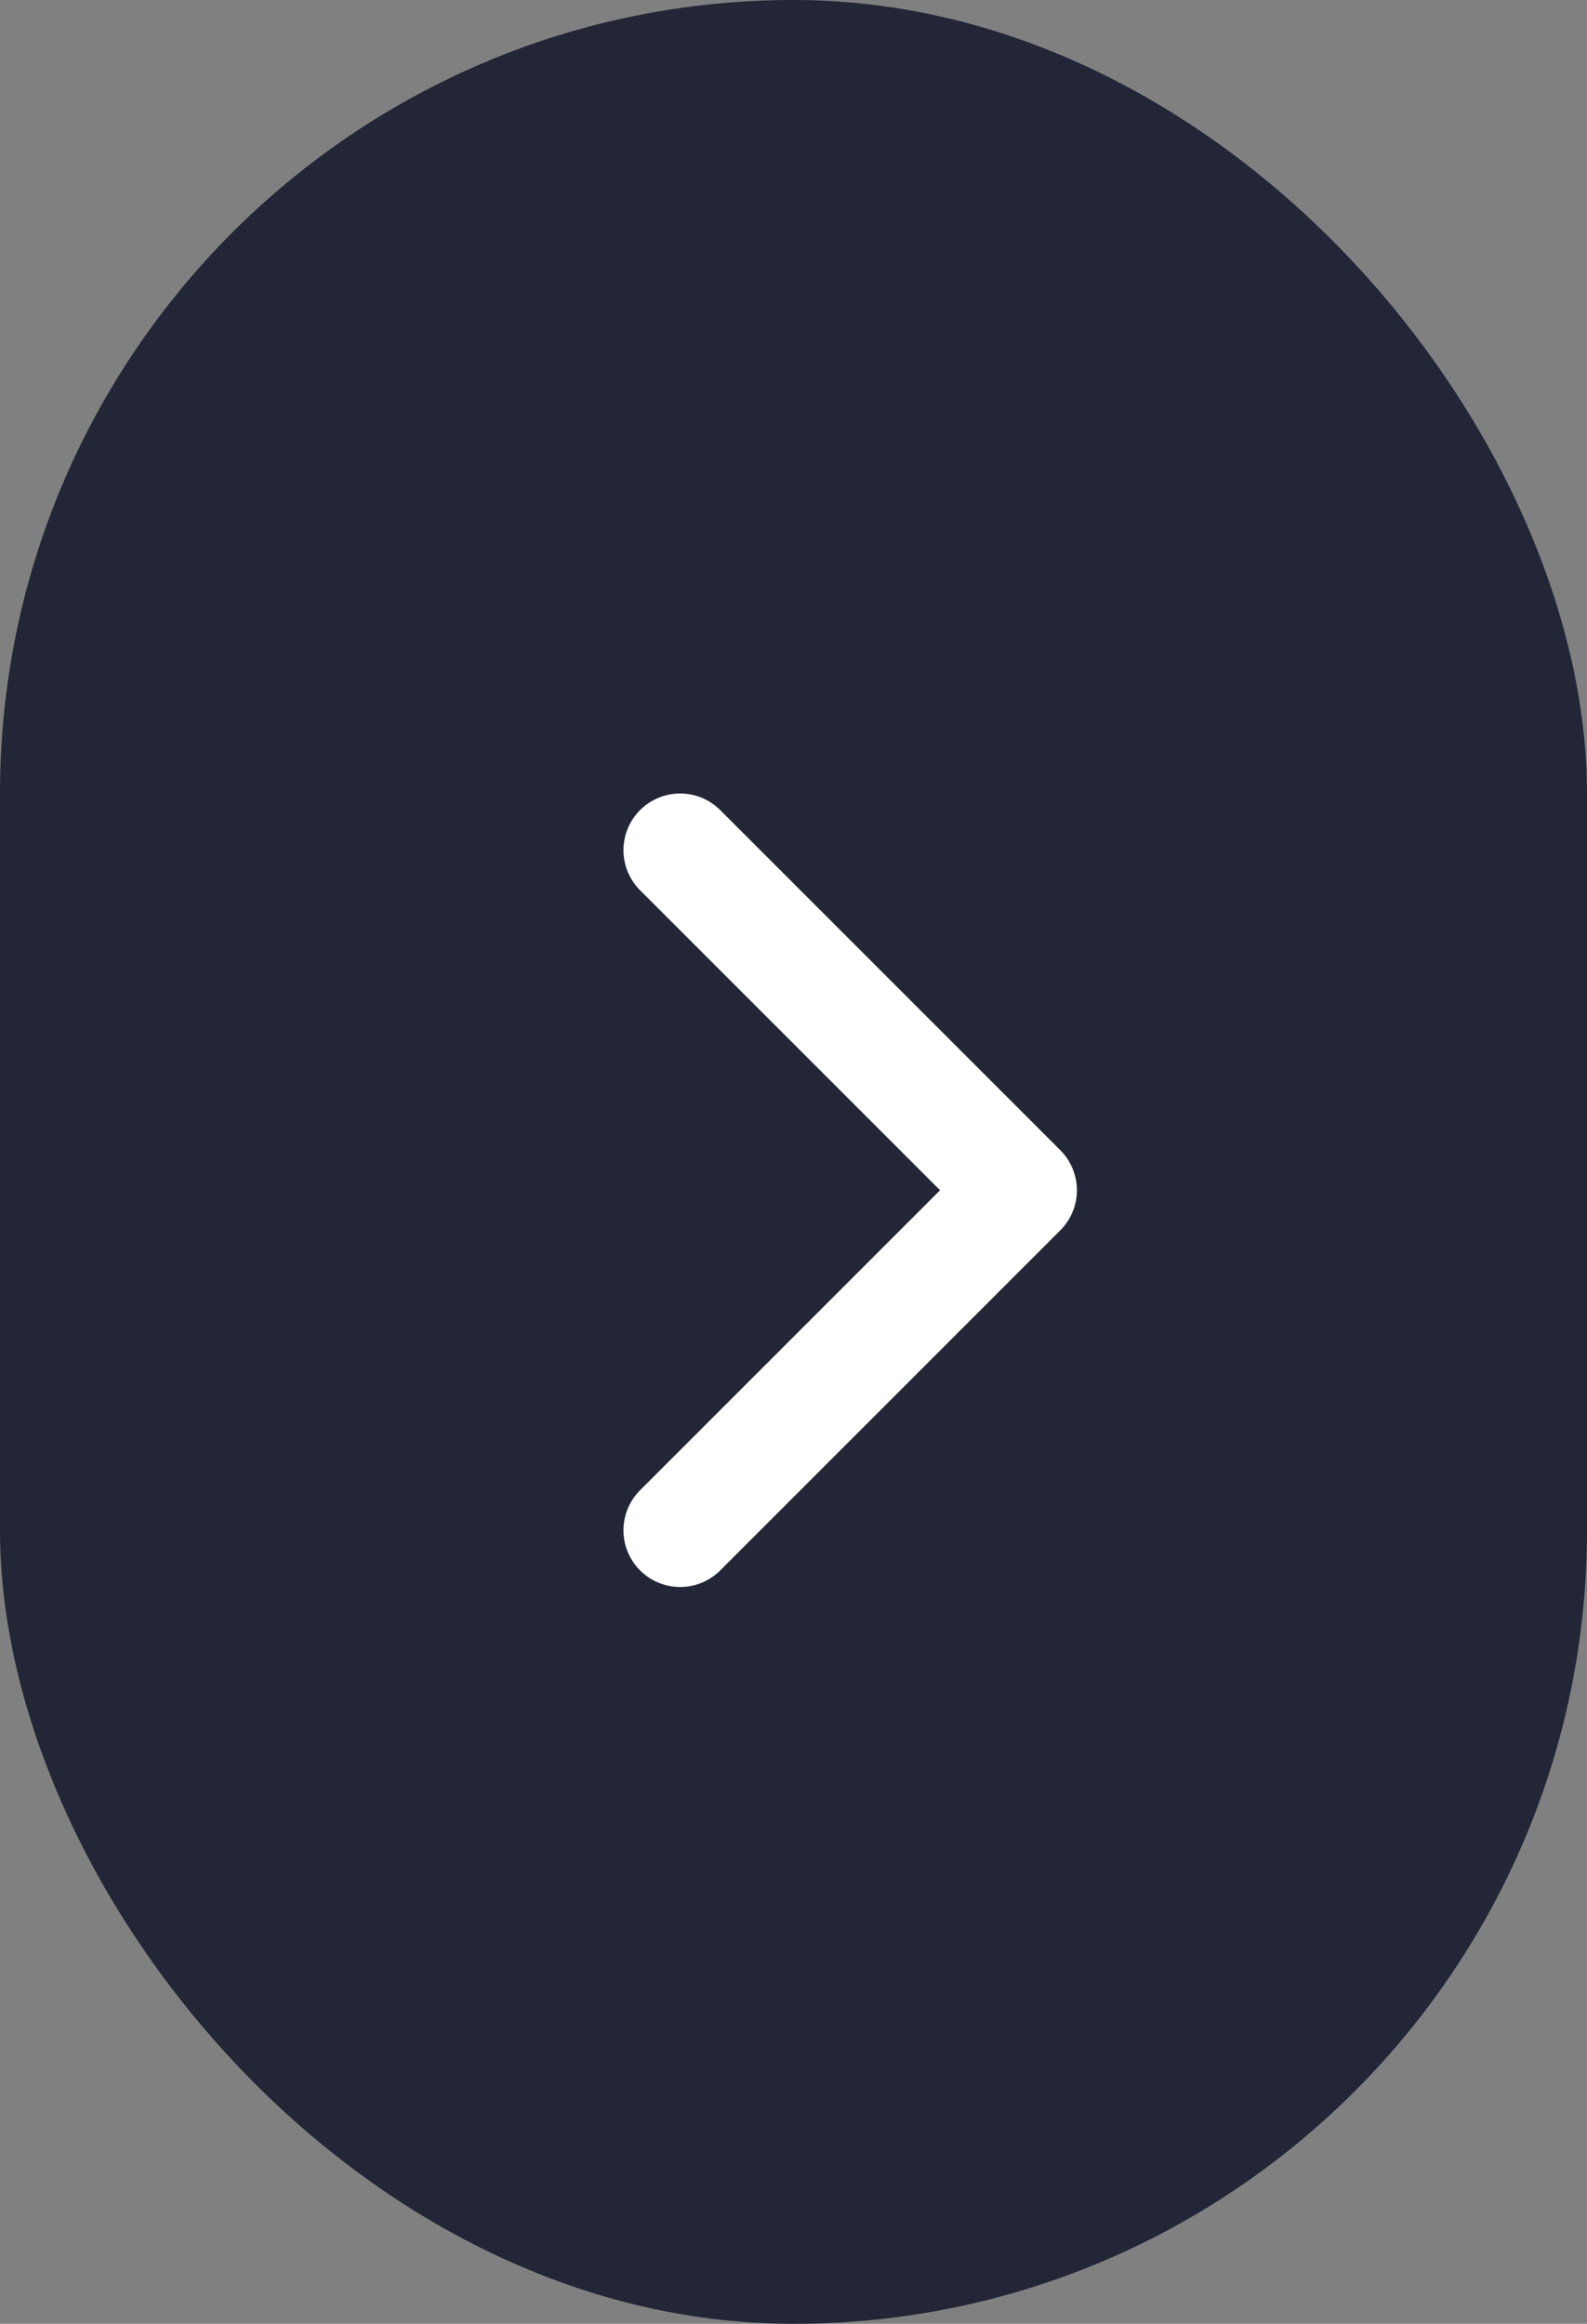 <svg width="28" height="41" viewBox="0 0 28 41" fill="none" xmlns="http://www.w3.org/2000/svg">
<rect x="0" y="0" width="28" height="41" fill="#808080" stroke="none"/>
<rect width="28" height="41" rx="14" fill="#232636"/>
<path d="M12 15L18 21L12 27" stroke="white" stroke-width="2" stroke-linecap="round" stroke-linejoin="round"/>
</svg>
